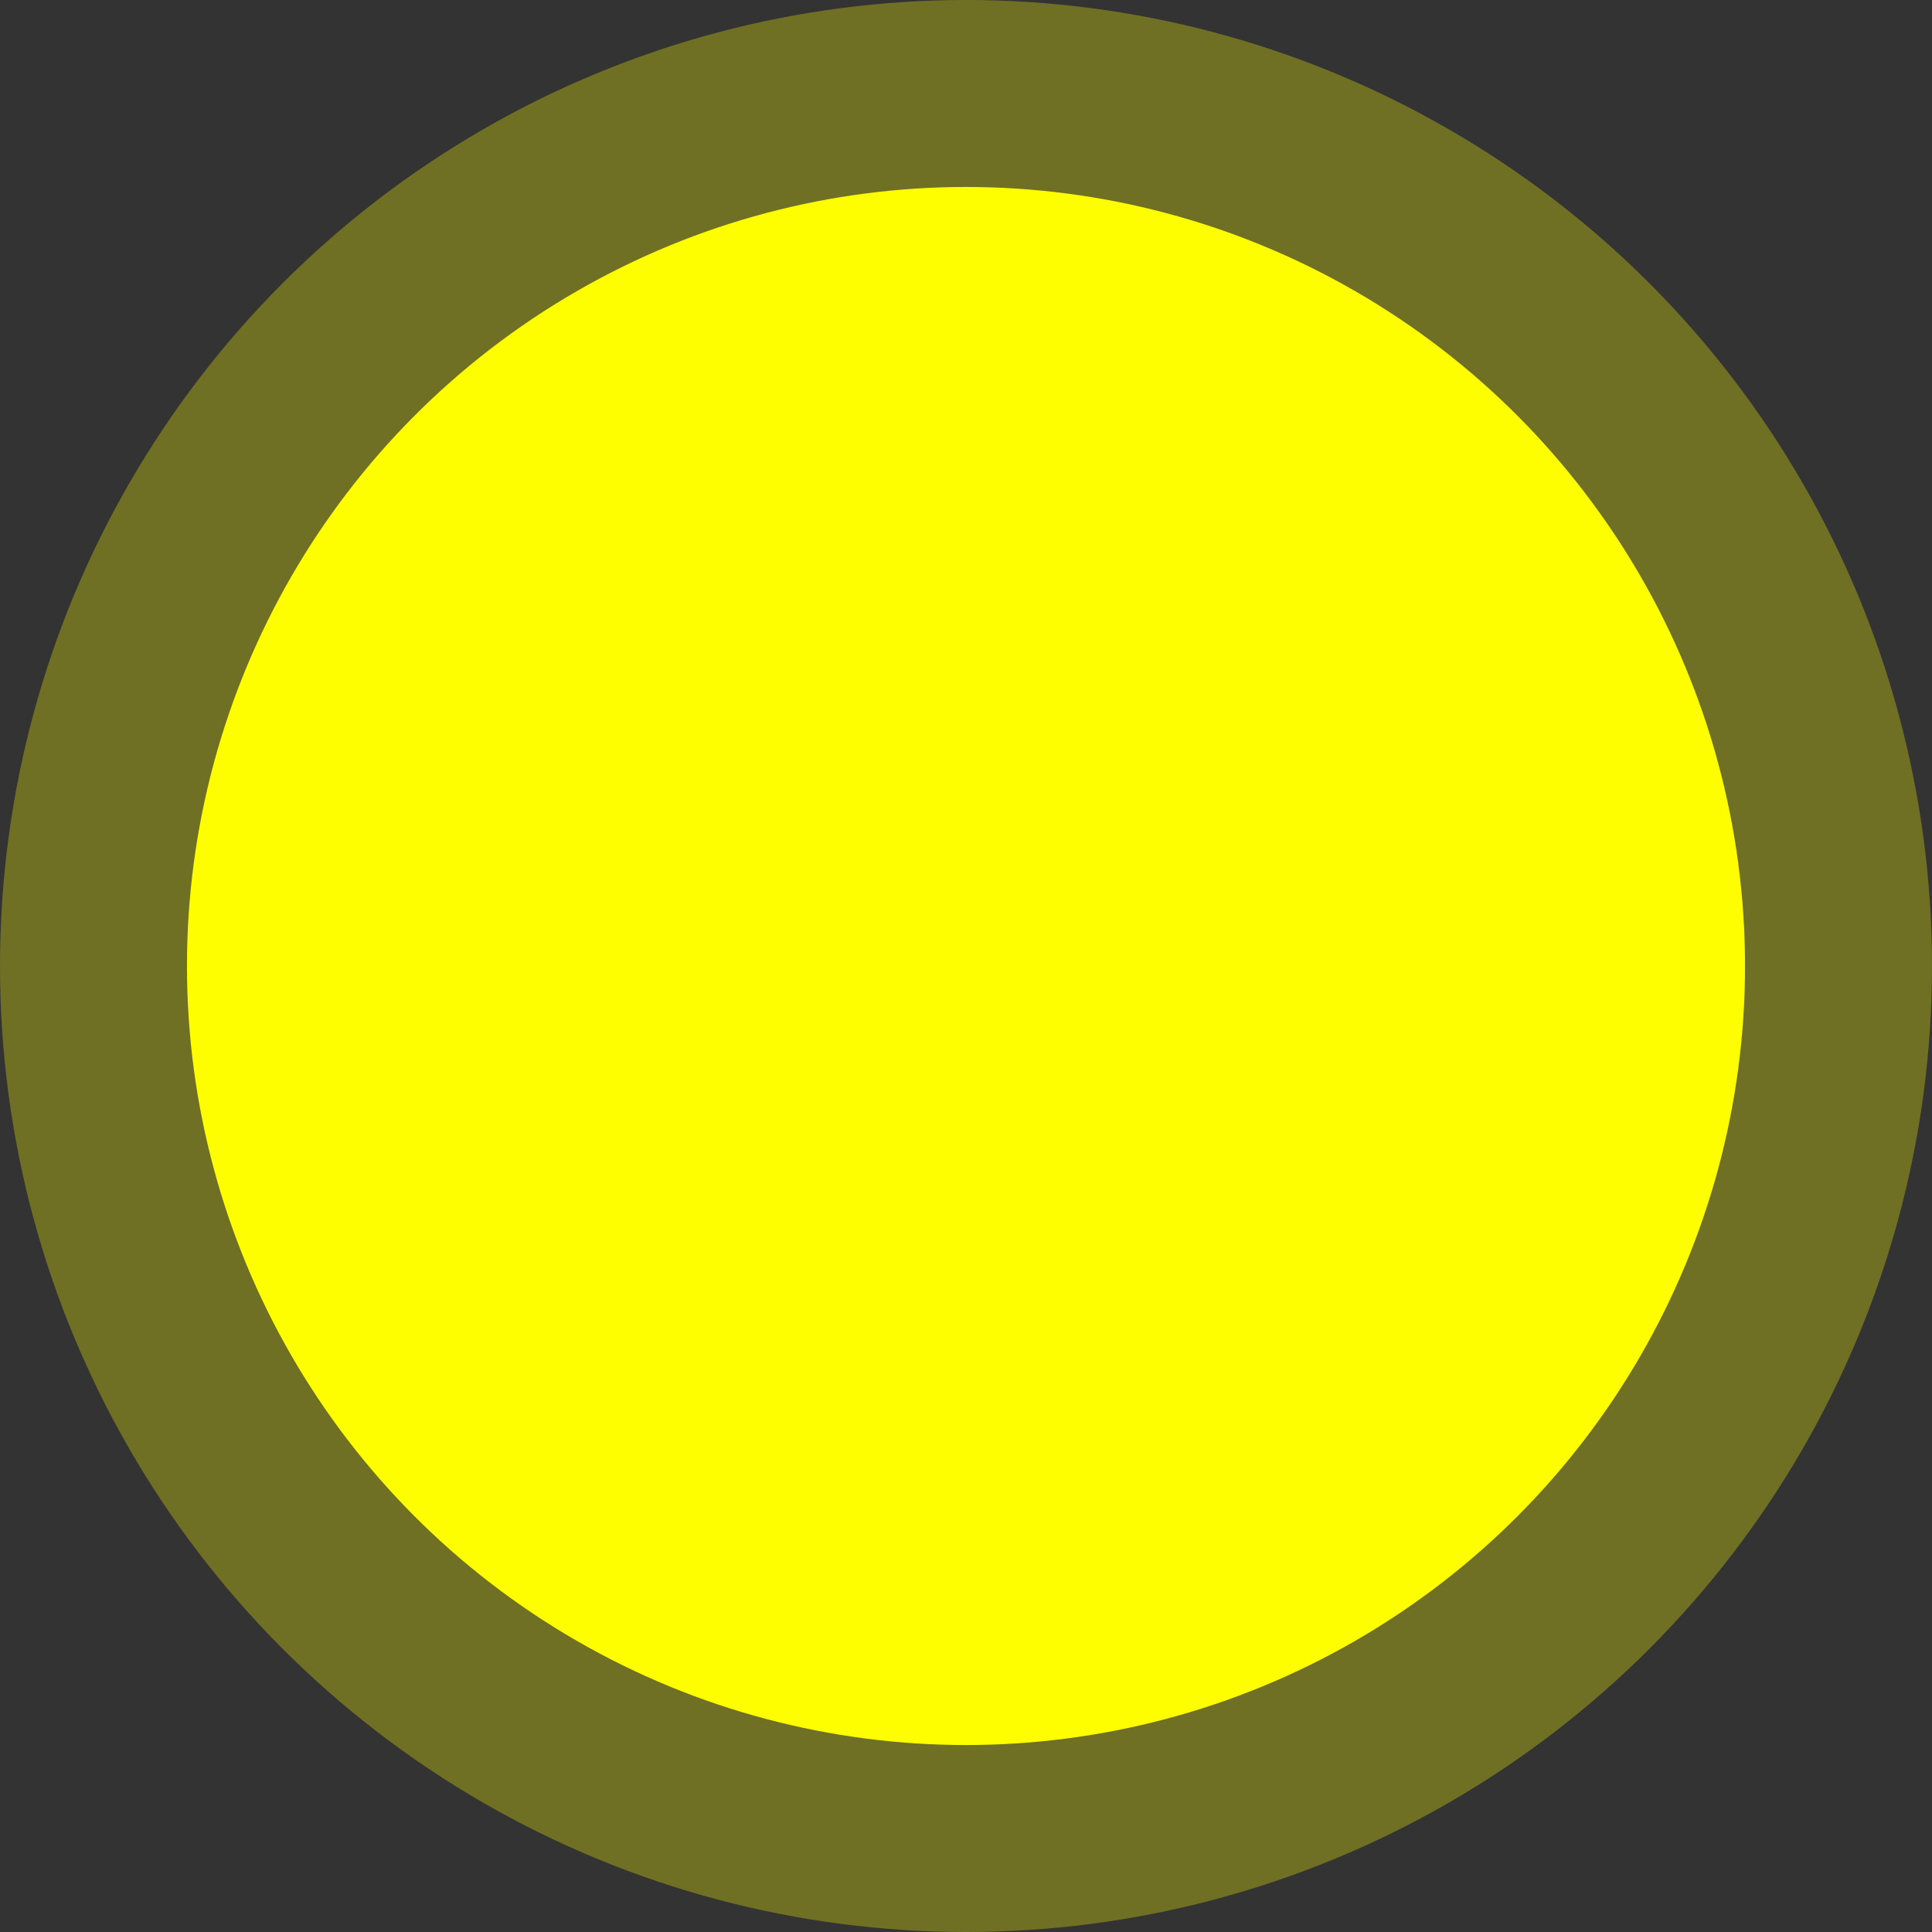 <svg width="31" height="31" viewBox="0 0 31 31" fill="none" xmlns="http://www.w3.org/2000/svg">
<rect x="0" y="0" width="31" height="31" fill="#333333" stroke="none"/>
<circle cx="15.5" cy="15.5" r="12.5" fill="#FFFD00"/>
<circle opacity="0.3" cx="15.5" cy="15.5" r="15.5" fill="#FFFD00"/>
</svg>
